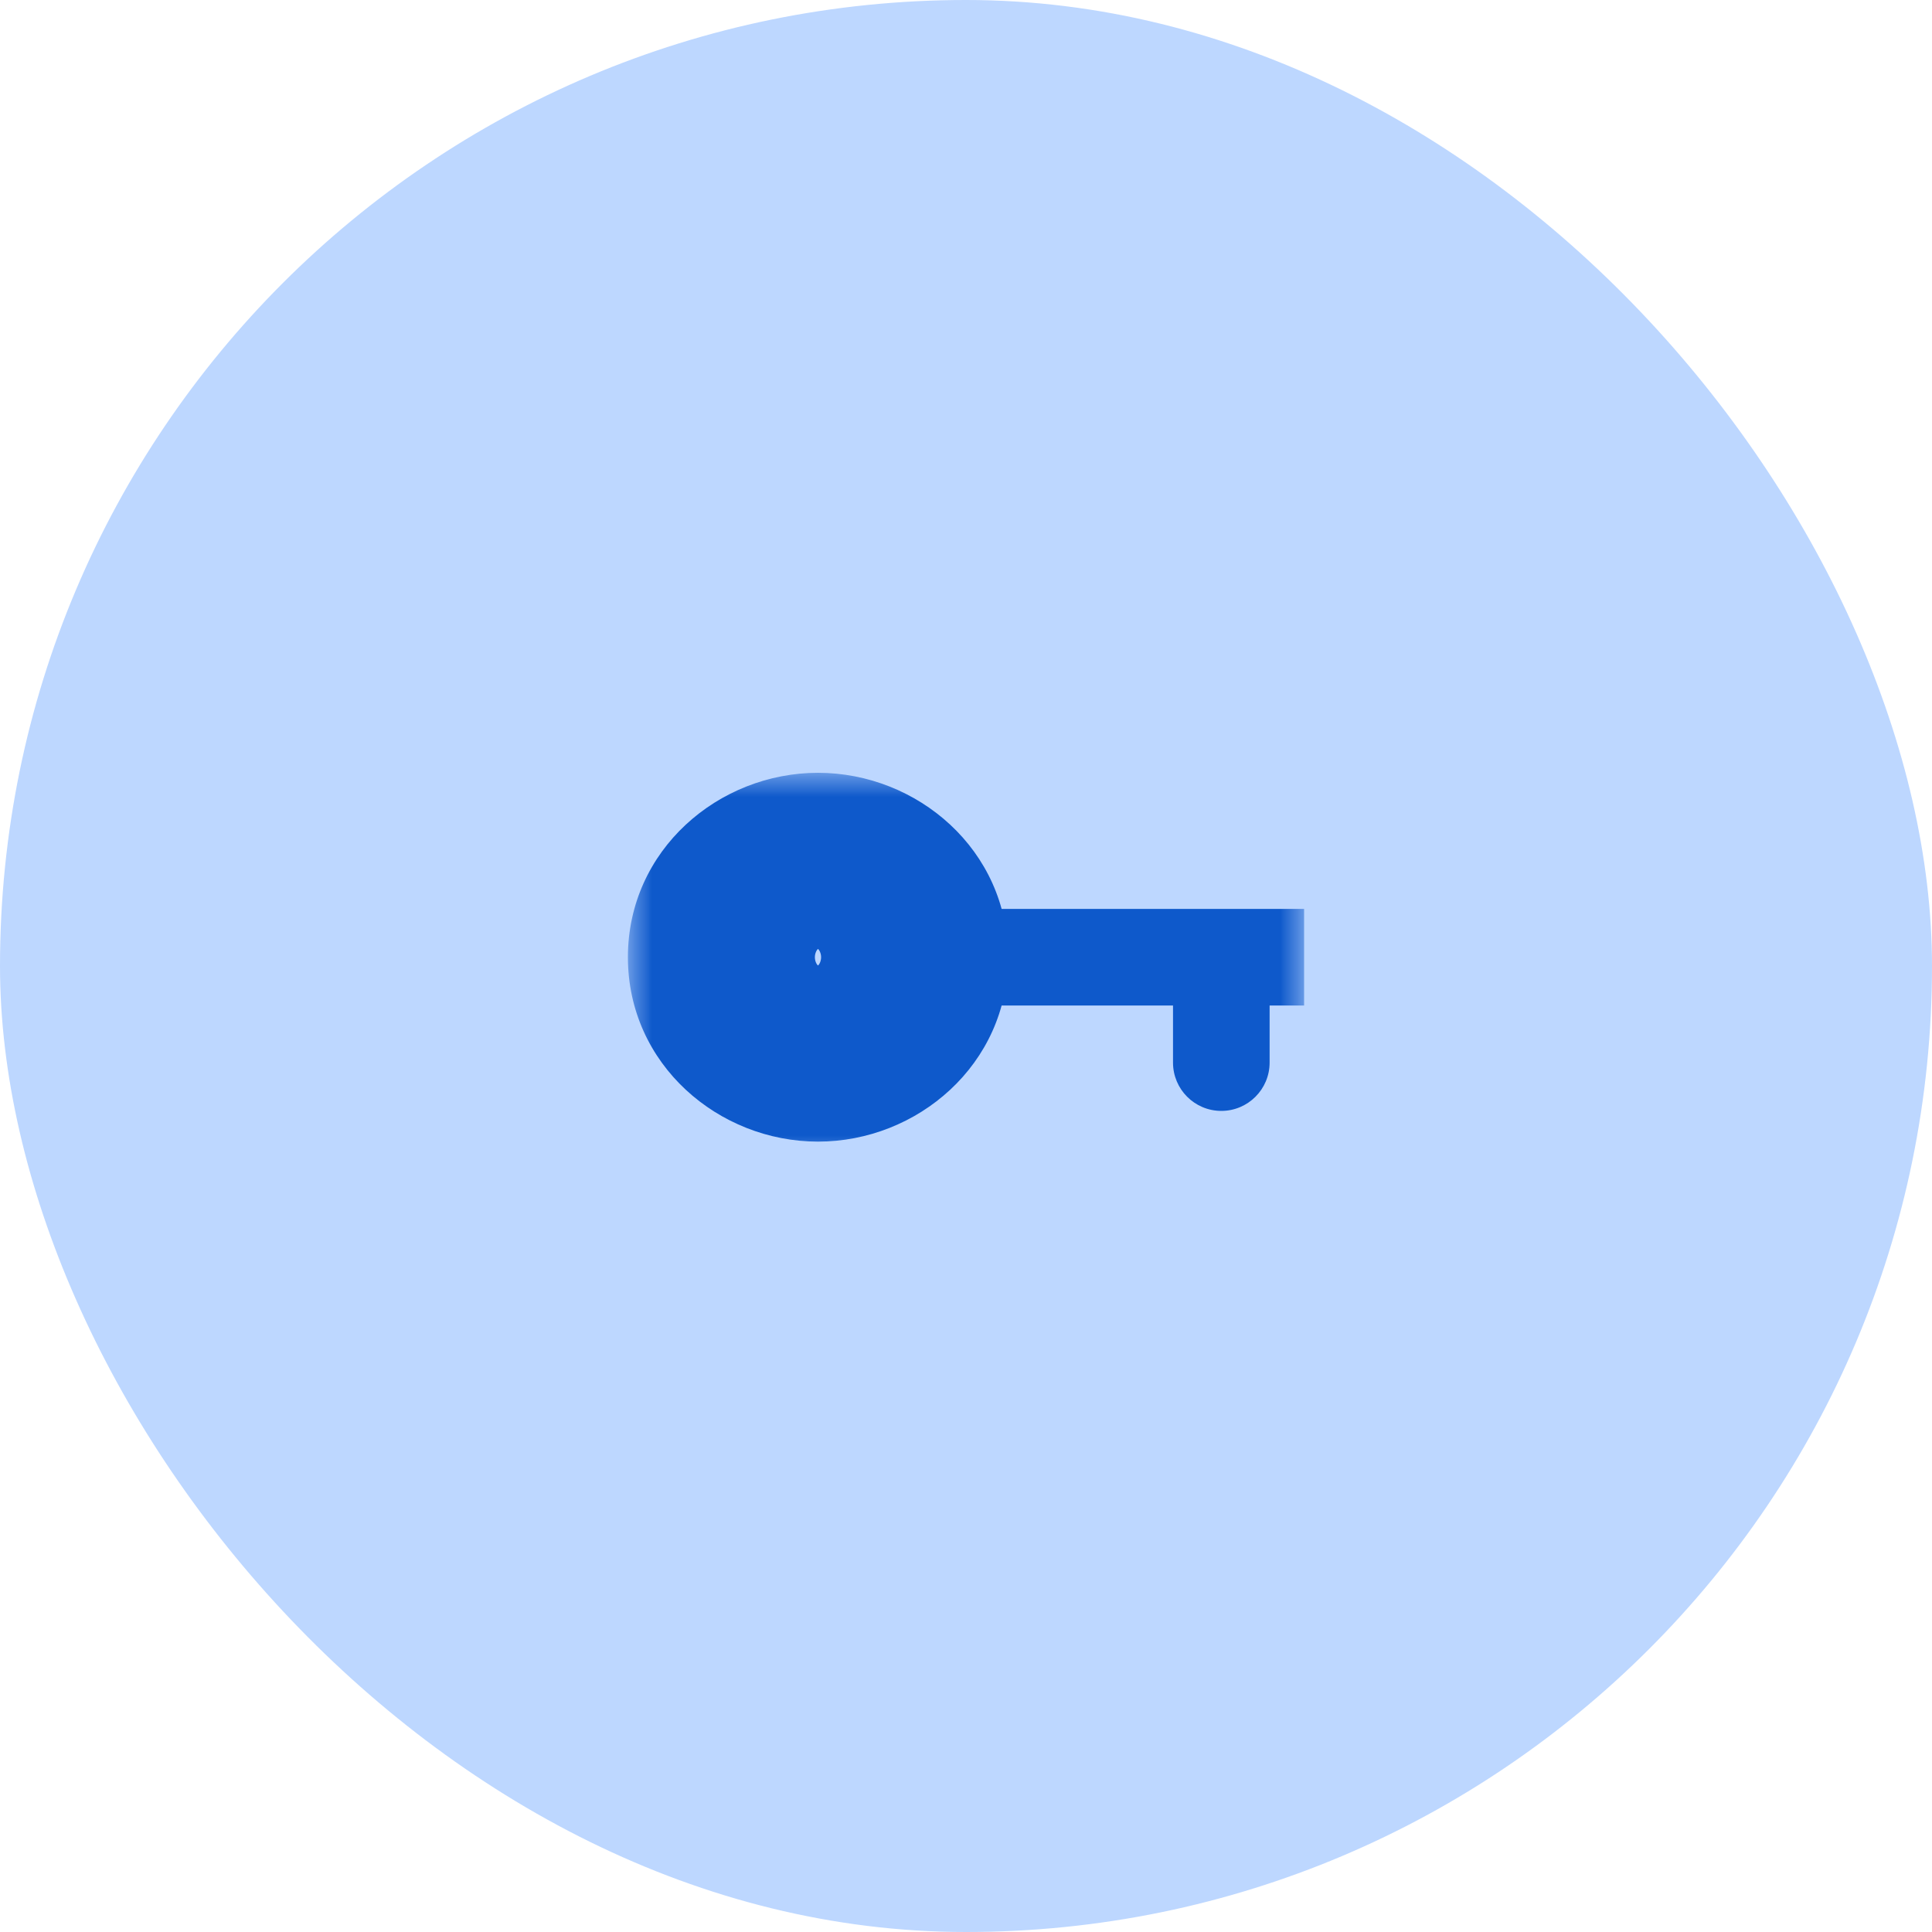 <svg width="40" height="40" viewBox="0 0 40 40" fill="none" xmlns="http://www.w3.org/2000/svg">
    <rect width="40" height="40" rx="20" fill="#BDD7FF"/>
    <mask id="path-2-outside-1_6627_3941" maskUnits="userSpaceOnUse" x="13" y="16" width="14" height="8" fill="black">
        <rect fill="white" x="13" y="16" width="14" height="8"/>
        <path class="not-fill"
              d="M18.871 19.818C18.871 20.822 18.004 21.636 16.936 21.636C15.867 21.636 15 20.822 15 19.818C15 18.814 15.867 18 16.936 18C18.004 18 18.871 18.814 18.871 19.818Z"/>
    </mask>
    <path d="M24.286 22C24.286 22.552 24.733 23 25.286 23C25.838 23 26.286 22.552 26.286 22H24.286ZM18.871 20.818H25.286V18.818H18.871V20.818ZM24.286 19.818V22H26.286V19.818H24.286ZM25.286 20.818H27V18.818H25.286V20.818ZM16.871 19.818C16.871 19.778 16.88 19.738 16.895 19.705C16.909 19.673 16.925 19.655 16.935 19.646C16.953 19.629 16.958 19.636 16.936 19.636V23.636C18.989 23.636 20.871 22.043 20.871 19.818H16.871ZM16.936 19.636C16.913 19.636 16.918 19.629 16.936 19.646C16.946 19.655 16.962 19.673 16.976 19.705C16.991 19.738 17 19.778 17 19.818H13C13 22.043 14.882 23.636 16.936 23.636V19.636ZM17 19.818C17 19.858 16.991 19.898 16.976 19.932C16.962 19.963 16.946 19.981 16.936 19.99C16.918 20.007 16.913 20 16.936 20V16C14.882 16 13 17.593 13 19.818H17ZM16.936 20C16.958 20 16.953 20.007 16.935 19.99C16.925 19.981 16.909 19.963 16.895 19.932C16.88 19.898 16.871 19.858 16.871 19.818H20.871C20.871 17.593 18.989 16 16.936 16V20Z"
          fill="#0E59CB" mask="url(#path-2-outside-1_6627_3941)"/>
</svg>
